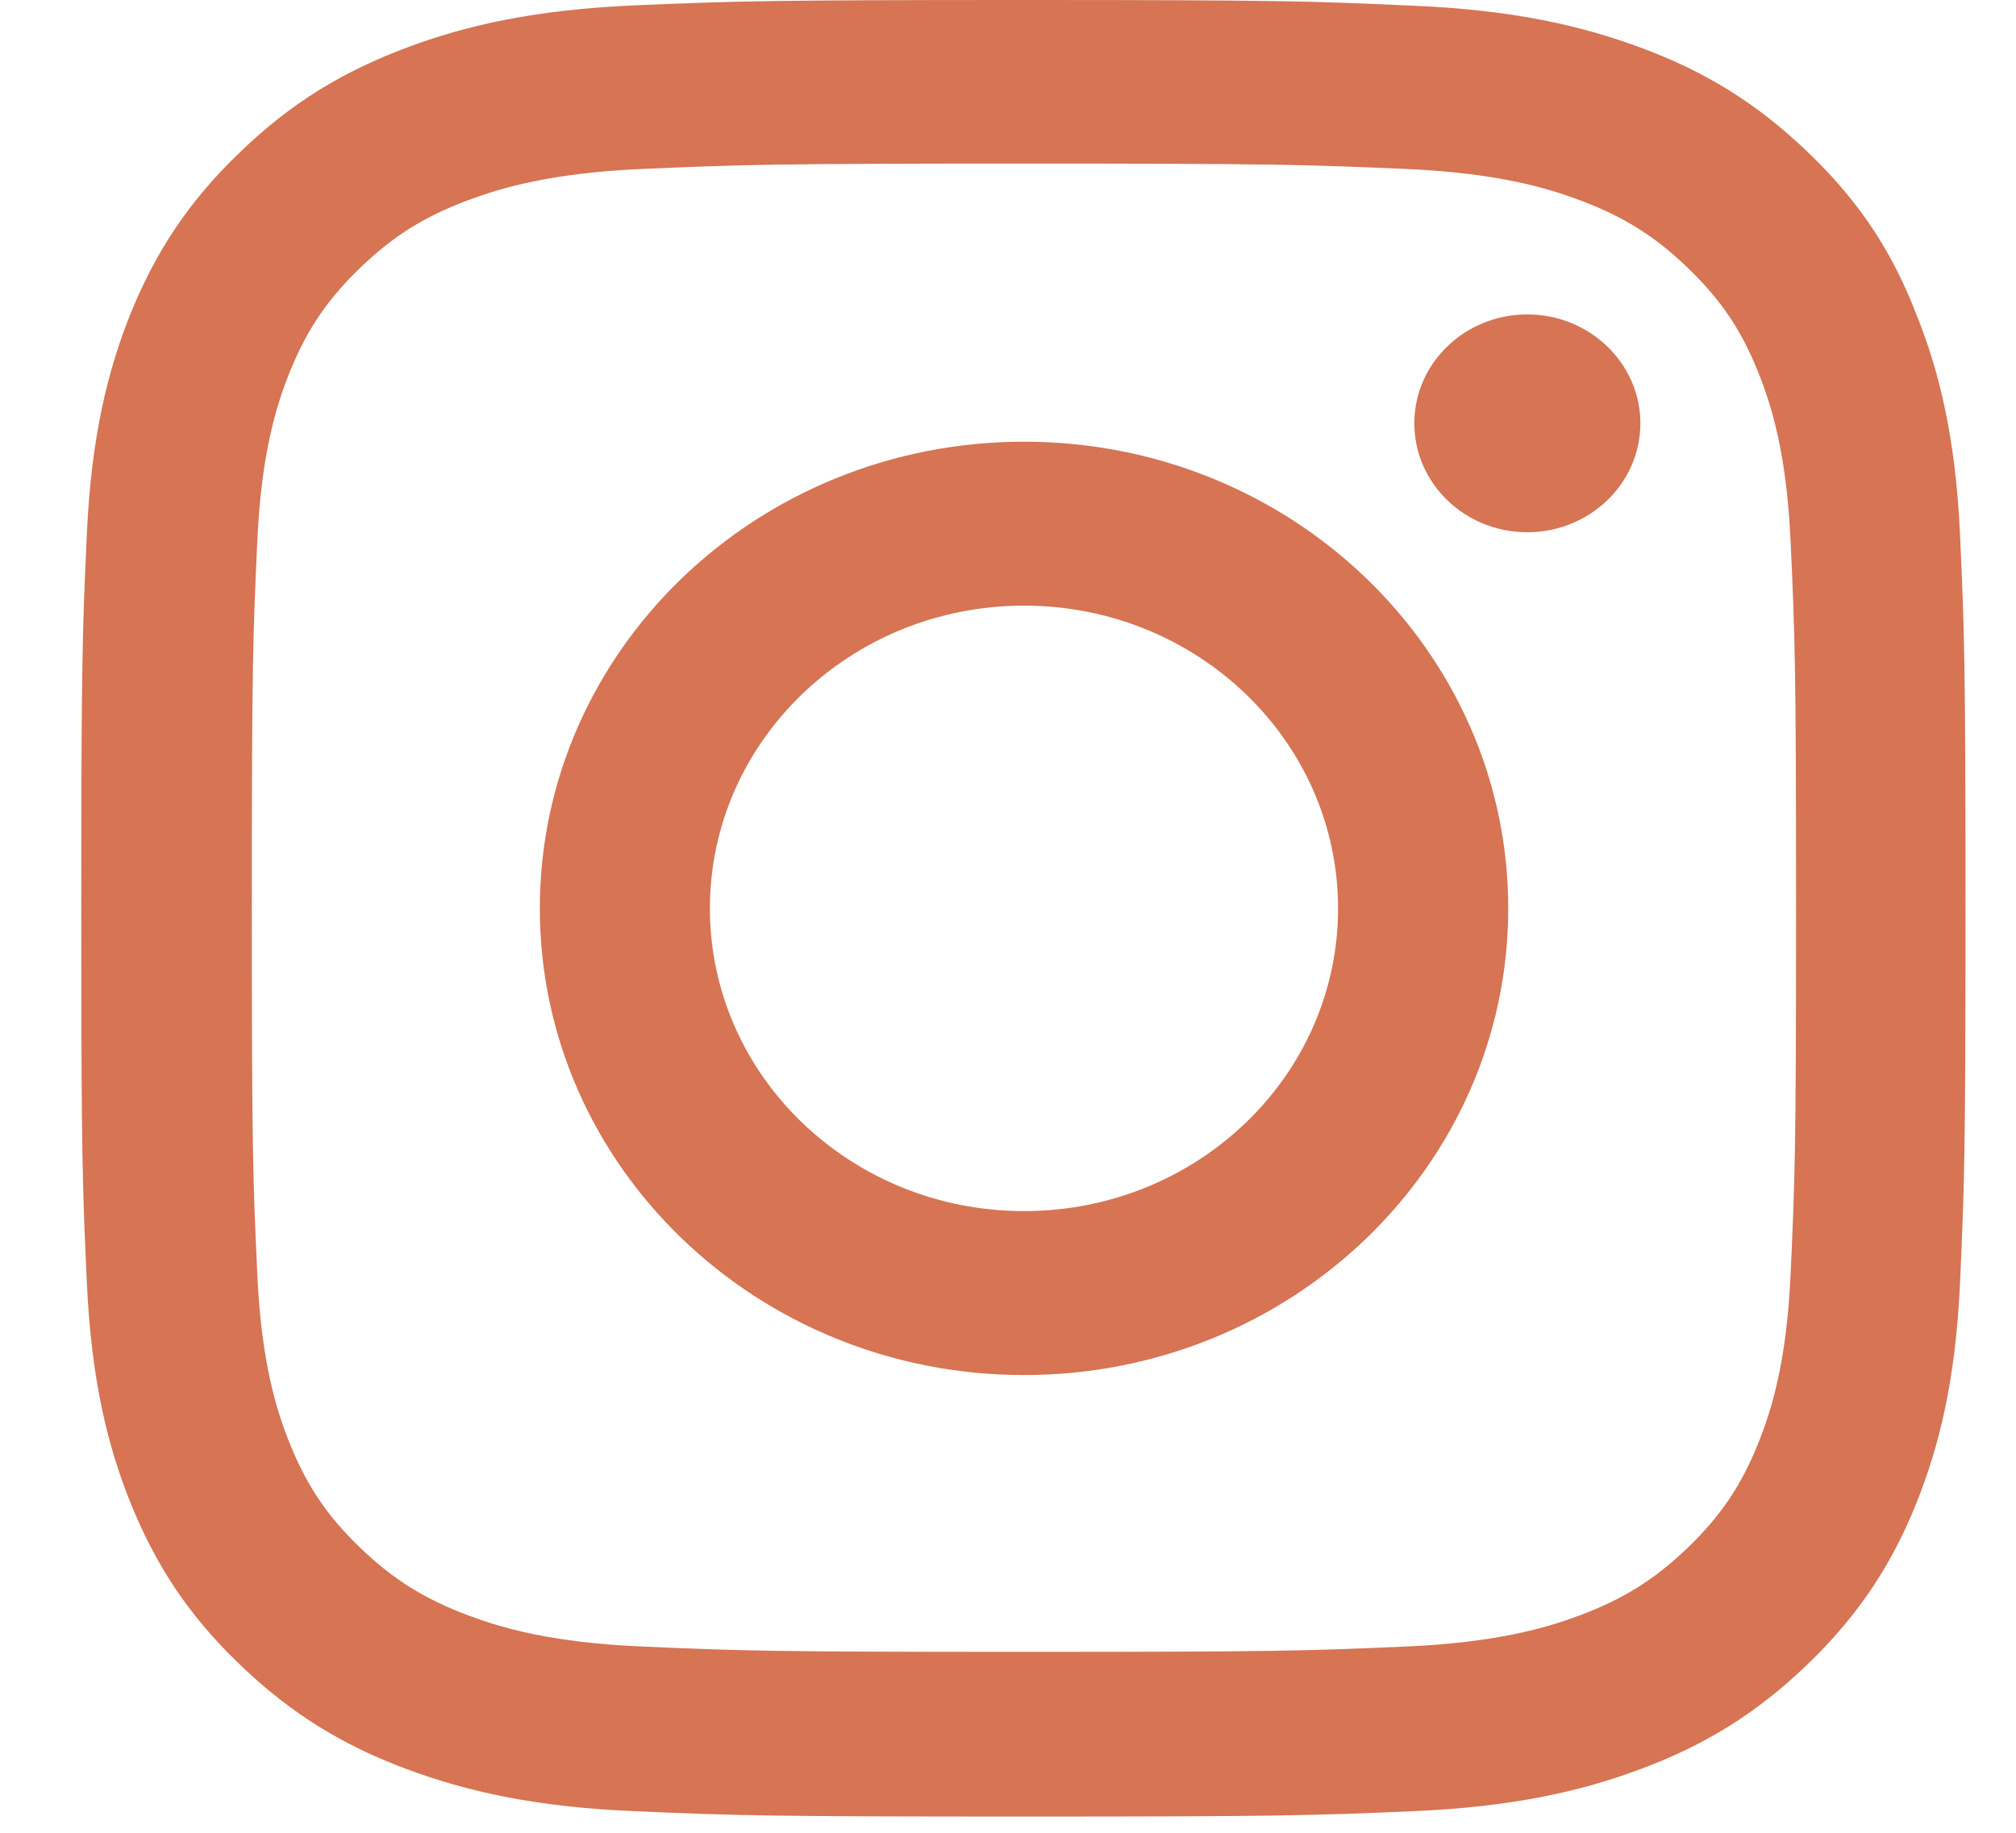 <svg width="22" height="20" viewBox="0 0 22 20" fill="none" xmlns="http://www.w3.org/2000/svg">
<path d="M11.174 1.785C13.923 1.785 14.248 1.797 15.329 1.843C16.334 1.886 16.876 2.049 17.238 2.184C17.716 2.362 18.062 2.579 18.419 2.924C18.781 3.272 19.002 3.601 19.187 4.062C19.327 4.411 19.496 4.937 19.54 5.902C19.588 6.947 19.6 7.261 19.6 9.906C19.6 12.555 19.588 12.868 19.54 13.91C19.496 14.878 19.327 15.401 19.187 15.749C19.002 16.21 18.777 16.543 18.419 16.888C18.057 17.236 17.716 17.449 17.238 17.628C16.876 17.763 16.33 17.926 15.329 17.968C14.244 18.015 13.919 18.026 11.174 18.026C8.426 18.026 8.1 18.015 7.019 17.968C6.015 17.926 5.472 17.763 5.11 17.628C4.633 17.449 4.287 17.233 3.929 16.888C3.567 16.539 3.347 16.21 3.161 15.749C3.021 15.401 2.852 14.874 2.808 13.91C2.76 12.864 2.748 12.551 2.748 9.906C2.748 7.257 2.76 6.943 2.808 5.902C2.852 4.934 3.021 4.411 3.161 4.062C3.347 3.601 3.572 3.268 3.929 2.924C4.291 2.575 4.633 2.362 5.11 2.184C5.472 2.049 6.019 1.886 7.019 1.843C8.1 1.797 8.426 1.785 11.174 1.785ZM11.174 0C8.381 0 8.032 0.012 6.935 0.058C5.842 0.105 5.09 0.275 4.44 0.519C3.76 0.774 3.186 1.111 2.615 1.665C2.041 2.215 1.691 2.769 1.426 3.419C1.173 4.051 0.996 4.771 0.948 5.824C0.899 6.885 0.887 7.222 0.887 9.914C0.887 12.605 0.899 12.942 0.948 13.999C0.996 15.052 1.173 15.777 1.426 16.404C1.691 17.058 2.041 17.612 2.615 18.162C3.186 18.712 3.76 19.053 4.435 19.304C5.09 19.548 5.838 19.719 6.931 19.765C8.028 19.812 8.377 19.823 11.17 19.823C13.963 19.823 14.312 19.812 15.409 19.765C16.502 19.719 17.254 19.548 17.905 19.304C18.58 19.053 19.155 18.712 19.725 18.162C20.296 17.612 20.649 17.058 20.911 16.408C21.164 15.777 21.341 15.056 21.389 14.003C21.437 12.946 21.449 12.609 21.449 9.917C21.449 7.226 21.437 6.889 21.389 5.832C21.341 4.779 21.164 4.054 20.911 3.427C20.657 2.769 20.308 2.215 19.733 1.665C19.163 1.115 18.588 0.774 17.913 0.523C17.258 0.279 16.511 0.108 15.418 0.062C14.316 0.012 13.967 0 11.174 0Z" fill="#D67454"/>
<path d="M11.175 4.82C8.257 4.82 5.891 7.101 5.891 9.913C5.891 12.724 8.257 15.005 11.175 15.005C14.092 15.005 16.459 12.724 16.459 9.913C16.459 7.101 14.092 4.82 11.175 4.82ZM11.175 13.216C9.282 13.216 7.747 11.737 7.747 9.913C7.747 8.089 9.282 6.609 11.175 6.609C13.067 6.609 14.602 8.089 14.602 9.913C14.602 11.737 13.067 13.216 11.175 13.216Z" fill="#D67454"/>
<path d="M17.901 4.619C17.901 5.278 17.346 5.808 16.667 5.808C15.984 5.808 15.434 5.274 15.434 4.619C15.434 3.961 15.988 3.431 16.667 3.431C17.346 3.431 17.901 3.965 17.901 4.619Z" fill="#D67454"/>
</svg>
